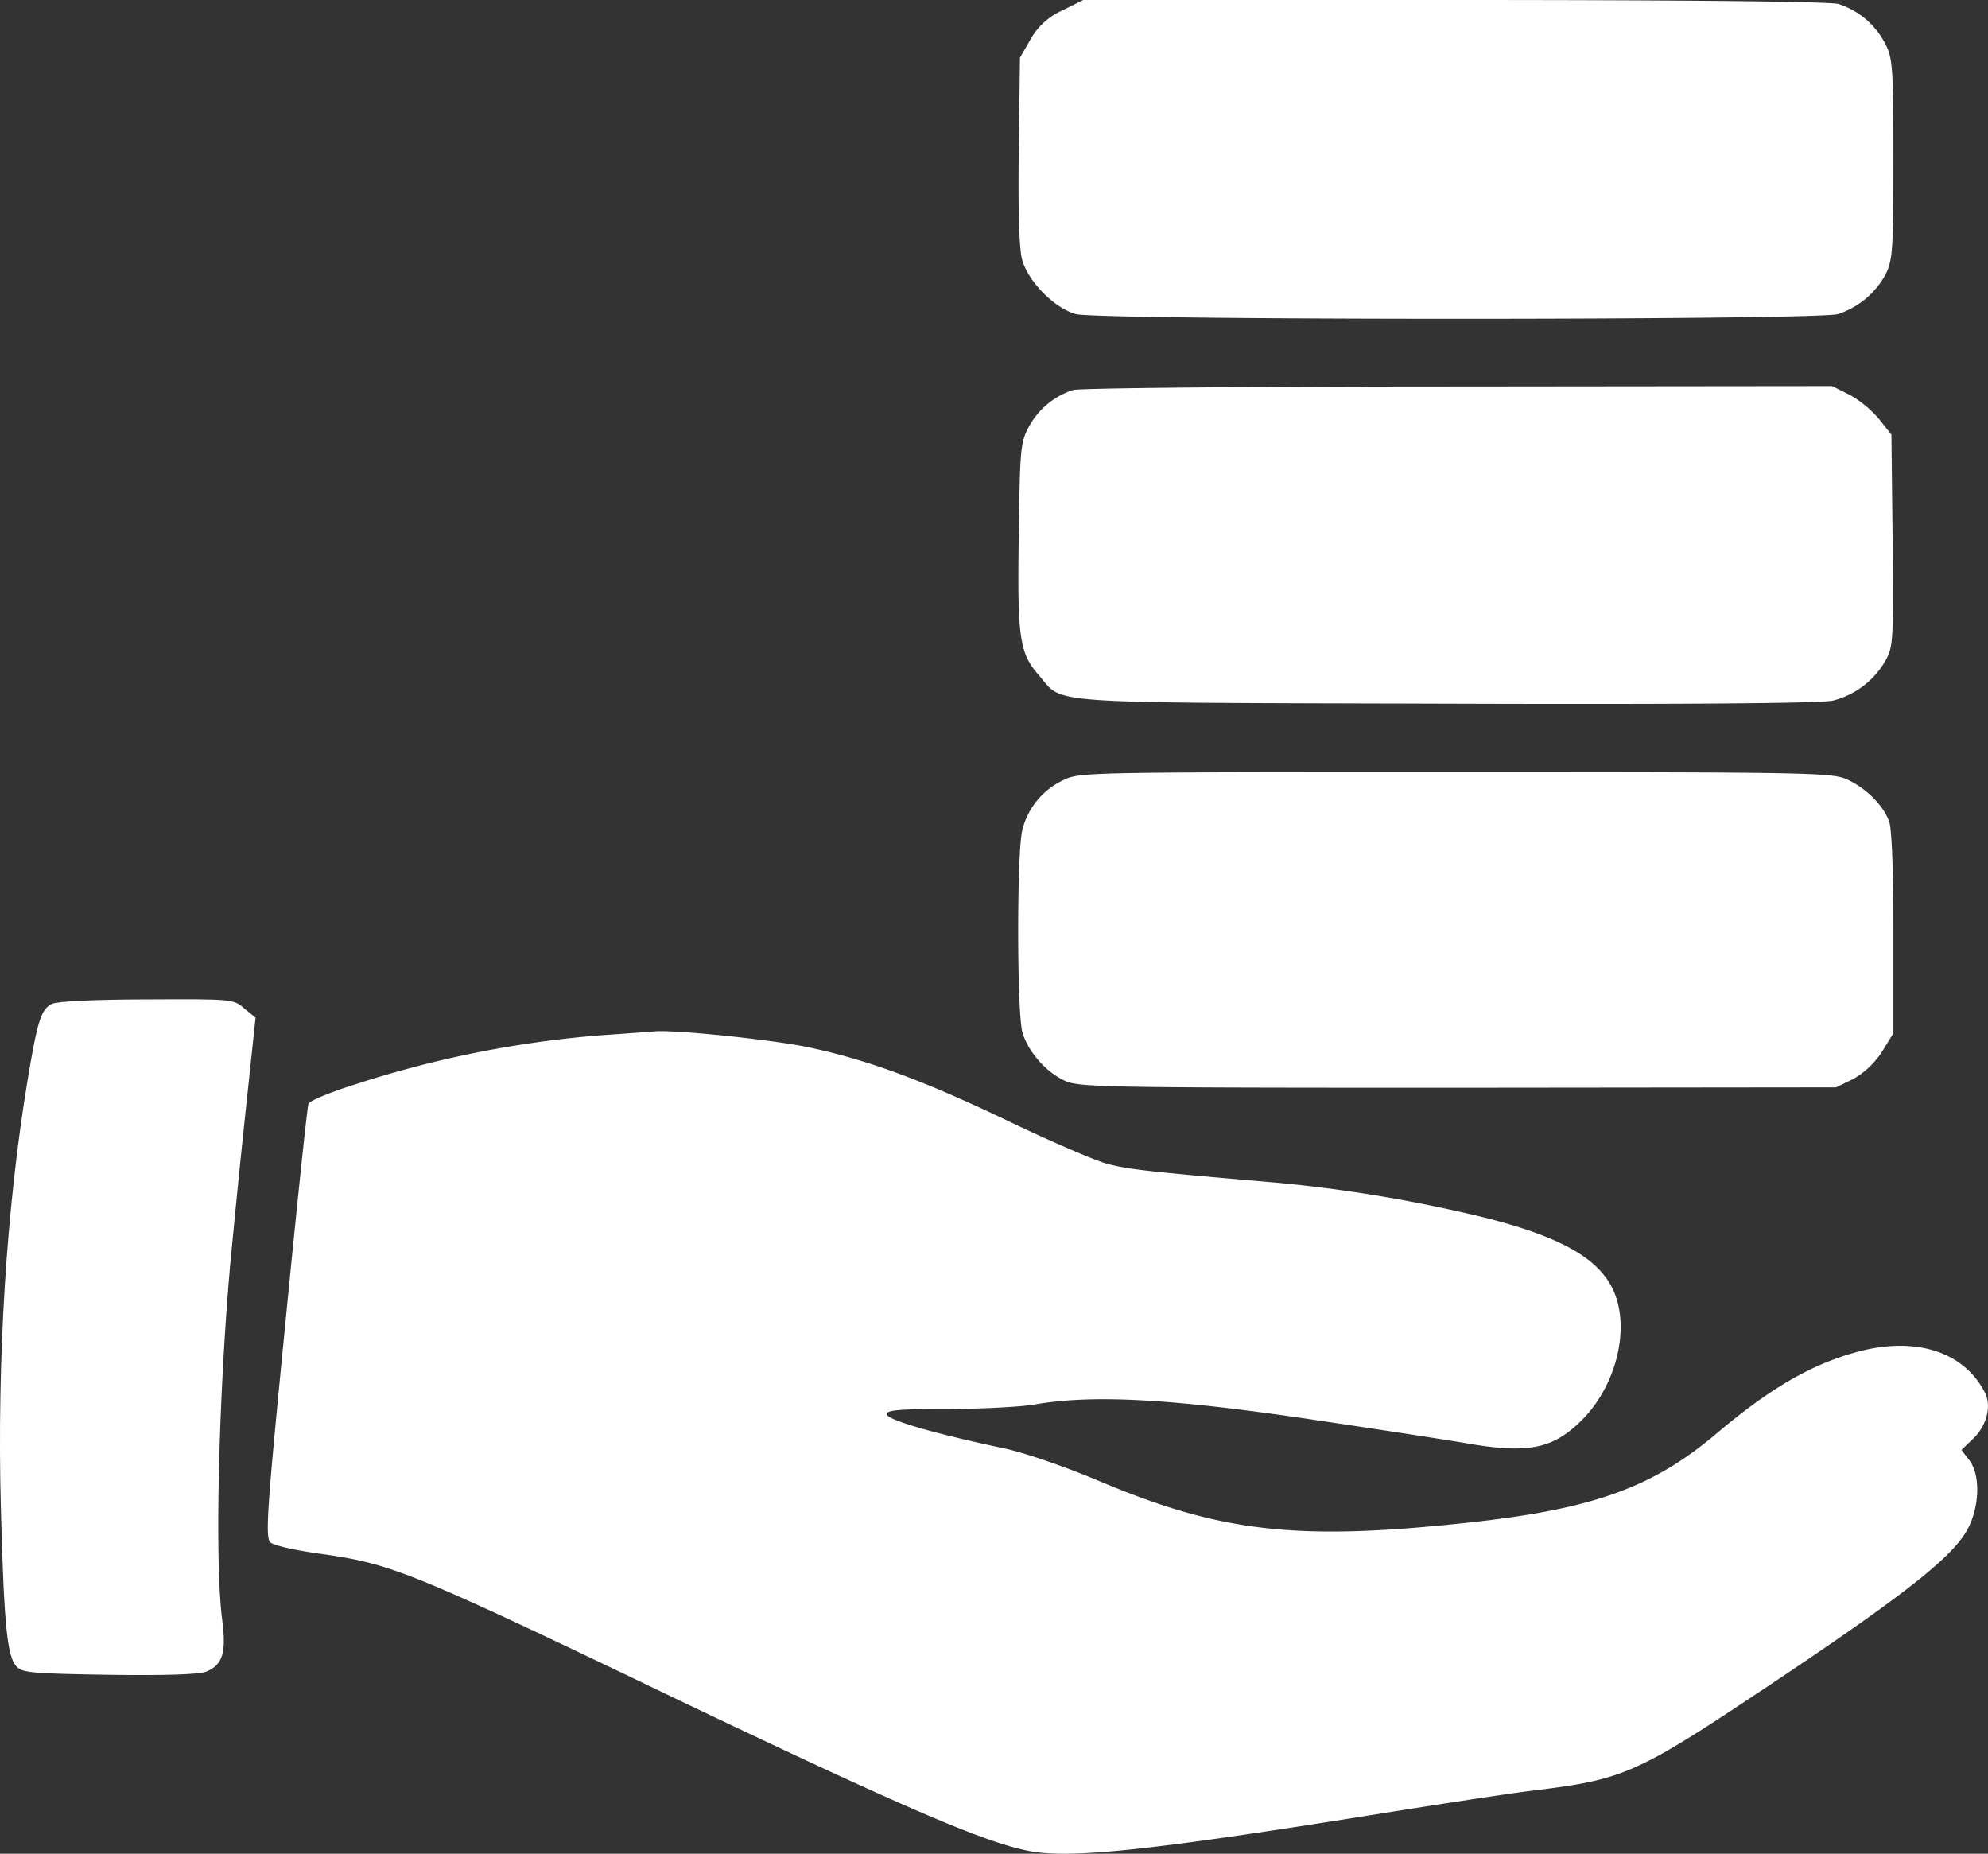 <svg id="New_Layer" data-name="New Layer" xmlns="http://www.w3.org/2000/svg" viewBox="0 0 499.59 465.75"><rect x="0" y="0" width="499.59" height="465.75" fill="#333333" stroke="none"/><defs><style>.cls-1{fill:#fff;fill-rule:evenodd;}</style></defs><path class="cls-1" d="M529.2-870.4a17.08,17.08,0,0,0-8,7.2l-2.7,4.7-.3,23.1c-.2,15.5.1,24.6.8,27.5,1.5,5.6,8.1,12.3,13.5,13.8,5.7,1.6,186.9,1.6,191.6,0A21,21,0,0,0,736-804c1.8-3.6,2-5.9,2-29,0-22.9-.2-25.4-2-28.9A20.18,20.18,0,0,0,724.2-872c-2.4-.6-35.8-1-96.8-1h-93Z" transform="translate(-262.18 873)"/><path class="cls-1" d="M531.8-775a19.46,19.46,0,0,0-11.1,9.3c-2.1,3.9-2.2,5.7-2.5,27.3-.4,25.7.2,29.5,5,35,6.5,7.4-1.3,6.9,102.6,7.2,61.3.2,94.6-.1,97.1-.8a21.23,21.23,0,0,0,12.8-9.5c2.3-3.9,2.3-4.5,2.1-30.7l-.3-26.6-3.1-3.9a27.43,27.43,0,0,0-7.4-6.1l-4.4-2.2-94.1.1C576.8-775.9,533.3-775.5,531.8-775Z" transform="translate(-262.18 873)"/><path class="cls-1" d="M529.2-676.9a18.84,18.84,0,0,0-10.1,12.4c-1.4,5.2-1.4,45.7,0,50.8,1.3,4.7,5.8,10,10.6,12.2,3.4,1.7,10.2,1.8,98.8,1.8l95.1-.1,4.3-2.1a21.07,21.07,0,0,0,7.2-6.8l2.9-4.7v-25.2c0-15.4-.4-26.4-1.1-28.1-1.5-4-5.7-8.2-10.4-10.4-3.8-1.8-8.7-1.9-98.5-1.9C533.6-679,533.5-679,529.2-676.9Z" transform="translate(-262.18 873)"/><path class="cls-1" d="M275.3-620.8c-2.8,1.3-3.7,4.2-6.2,19.3-5.3,31.9-7.7,69.9-6.7,107.5.8,29.7,1.6,37.4,4,39.8,1.4,1.5,4.5,1.7,23.3,2,14.4.2,22.5-.1,24.3-.8,4.2-1.7,5.1-4.8,4-13.2-1.9-14.4-.9-55.6,2-88.8.6-6.3,2.2-22.9,3.7-36.9l2.7-25.4-2.8-2.3c-2.7-2.4-3-2.4-24.4-2.3C286-621.9,276.6-621.4,275.3-620.8Z" transform="translate(-262.18 873)"/><path class="cls-1" d="M413.3-612.9a267.32,267.32,0,0,0-62,12.4c-6.1,1.9-11.3,4.1-11.6,4.8s-2.9,25.5-5.8,55.1c-4.6,46.6-5.1,53.8-3.8,55.1.8.8,6.6,2.1,13.4,3,17.3,2.5,22.3,4.5,88.5,36.3,55.9,26.7,77,35.9,88.5,38.2,10.3,2.1,30.2,0,86.5-9,16.8-2.7,34.6-5.4,39.5-6,24.5-3,26.4-3.9,63.5-28.7,31-20.8,43.1-30.3,46.7-37.2,3-5.7,3.2-13.7.3-17.3l-1.9-2.5,2.9-2.8c3.5-3.3,4.7-8.3,3-11.6-5.2-10.2-17.1-14.1-31.5-10.4-11.8,3.1-22.3,9.1-36.1,20.8-15.9,13.4-30.7,18.8-61.7,22.2-43.1,4.7-62.3,2.6-92.6-10.1-8.9-3.8-19.4-7.4-24.6-8.5-17.9-3.8-29.5-7.2-29.5-8.6,0-1,3.1-1.3,15.3-1.3,8.3,0,18.1-.5,21.7-1.1,14.4-2.5,33.2-1.6,67.5,3.4,17.6,2.6,35.8,5.4,40.5,6.2,15.8,2.8,22.1,1.7,29.3-5.3,7.7-7.4,11.7-19.5,9.6-29.1-2.2-10.2-11.5-16.5-32.9-22a361.89,361.89,0,0,0-53.5-9c-31.5-2.7-36.9-3.3-42.1-4.7-3-.8-14.4-5.7-25.2-10.9-21.3-10.2-35.5-15.4-50.5-18.5-9-1.8-31.8-4.2-37.6-3.9C425.7-613.8,419.4-613.3,413.3-612.9Z" transform="translate(-262.18 873)"/></svg>